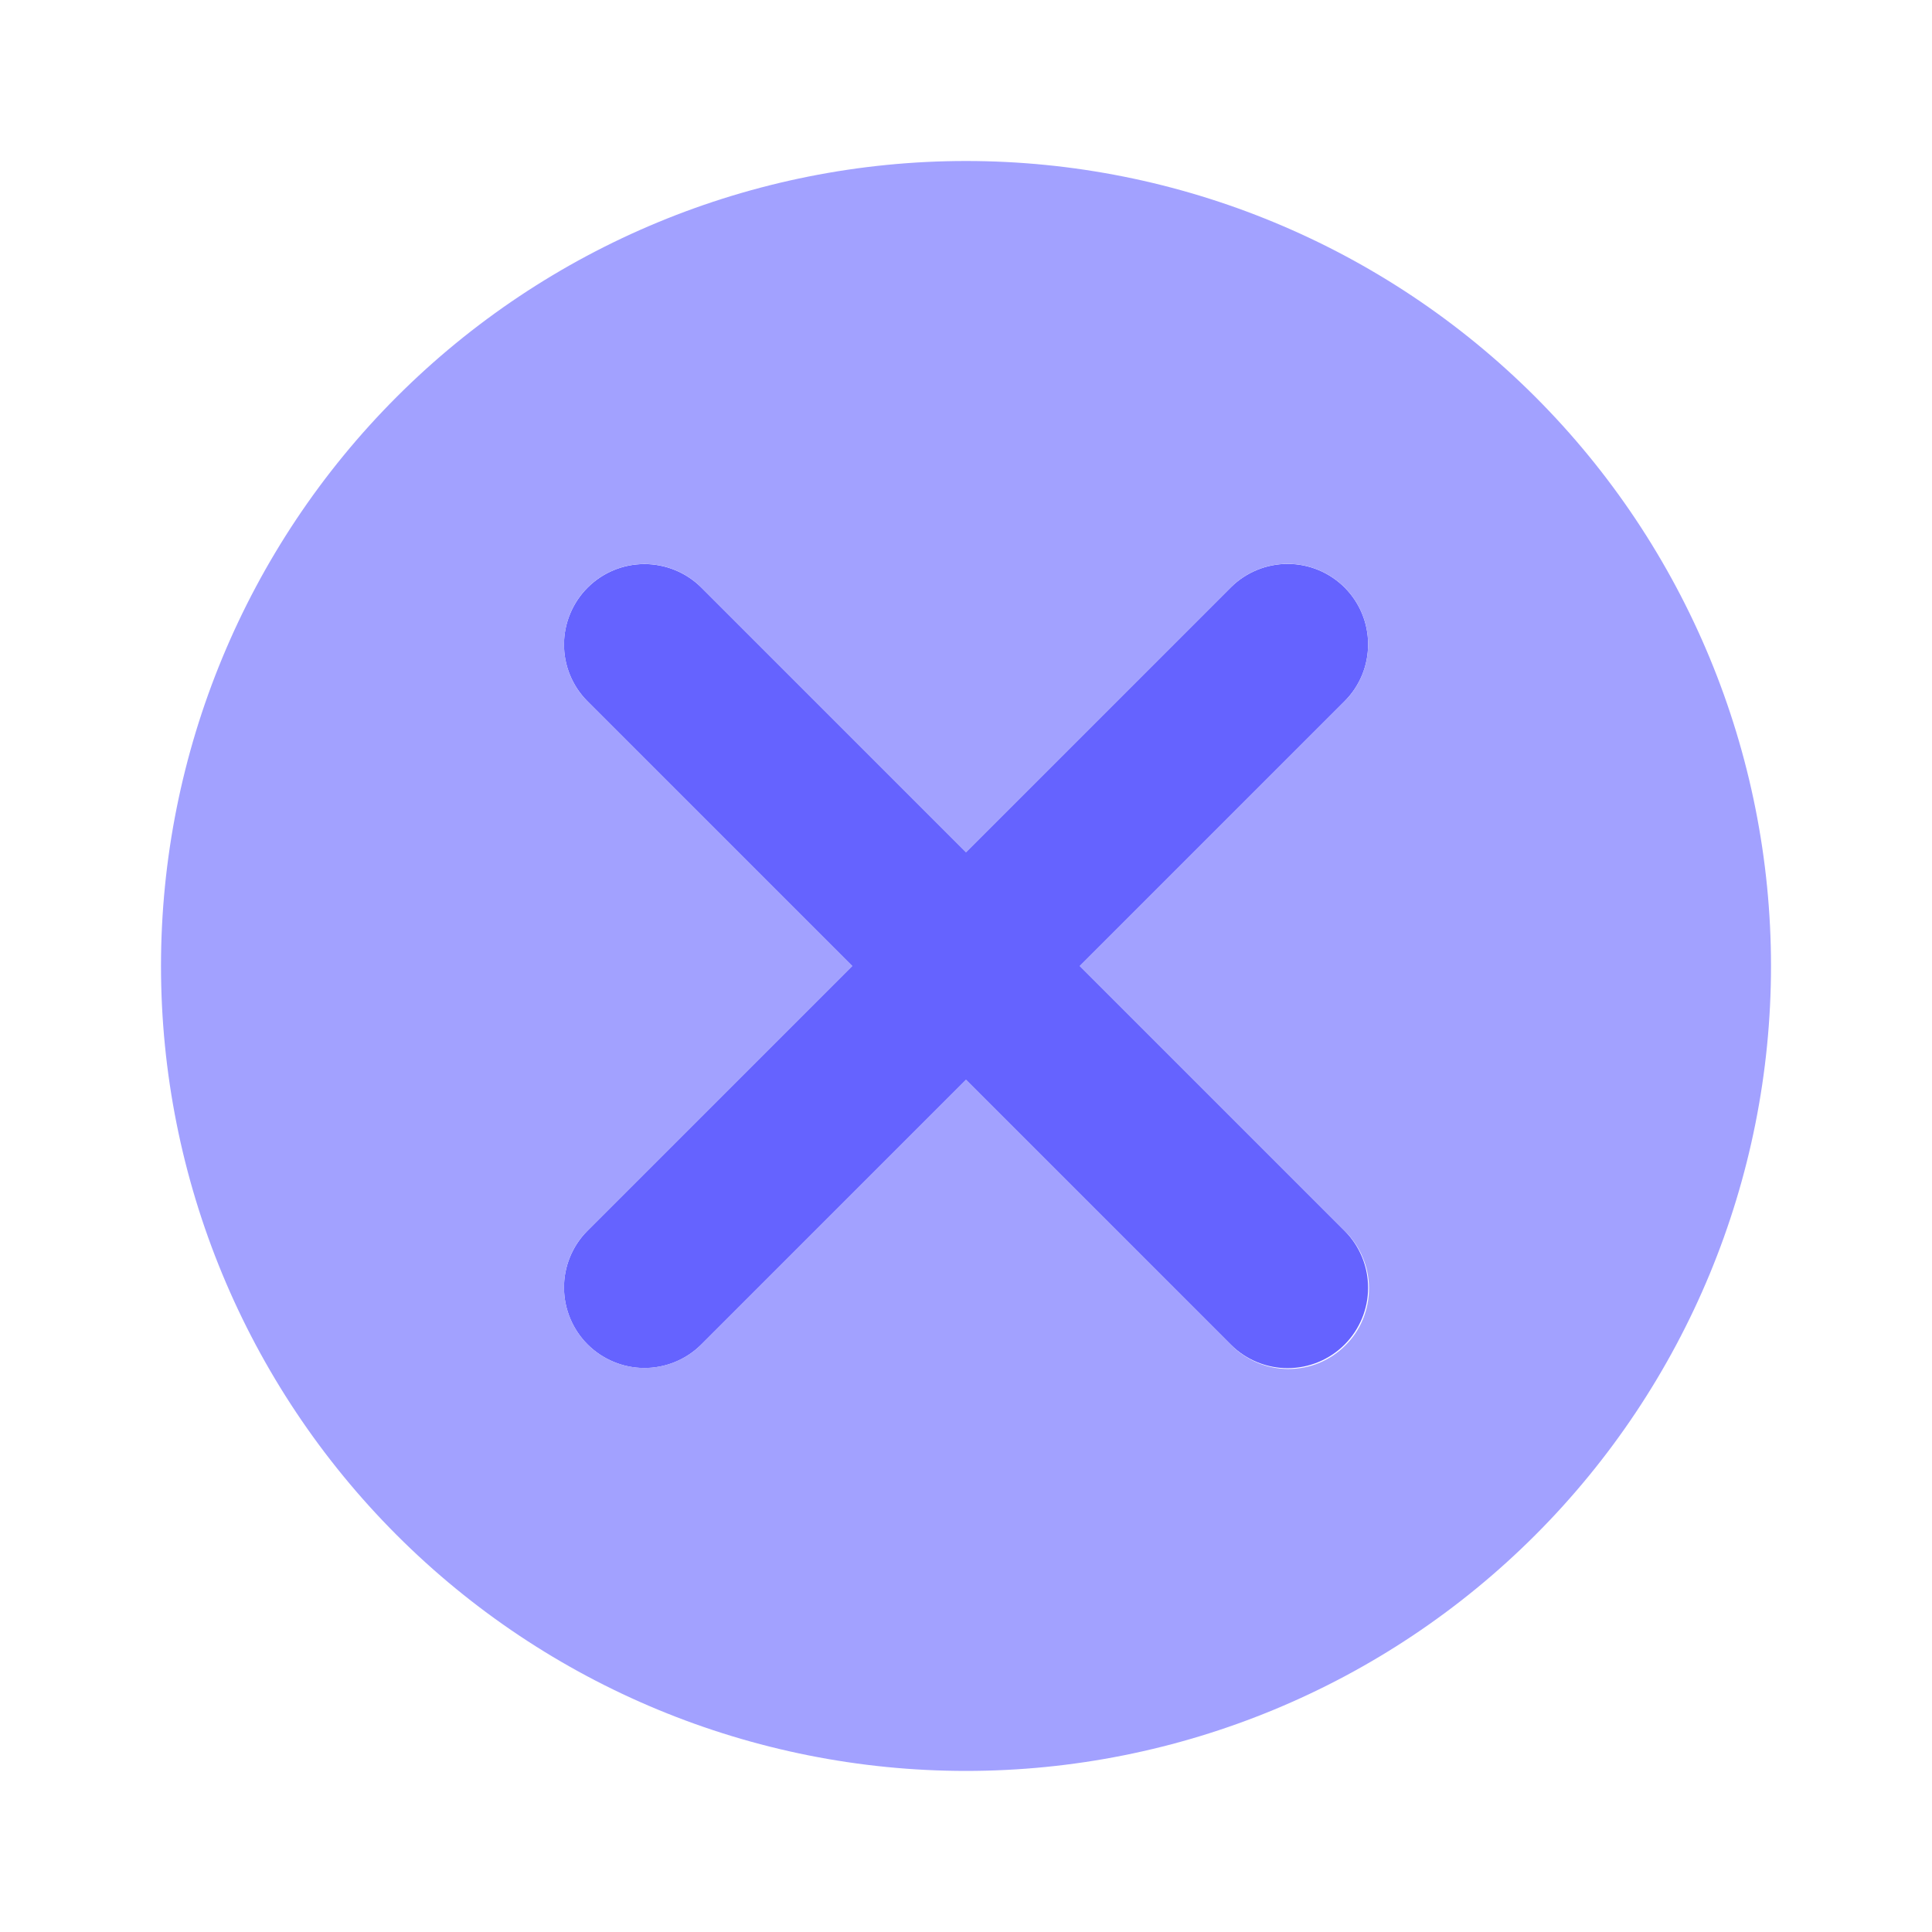 <svg width="24" height="24" viewBox="0 0 24 24" fill="none" xmlns="http://www.w3.org/2000/svg">
<path d="M13.414 12L16.707 8.707C16.893 8.519 16.996 8.266 16.995 8.002C16.995 7.738 16.889 7.484 16.703 7.298C16.516 7.111 16.263 7.006 15.999 7.005C15.735 7.004 15.481 7.108 15.293 7.293L12 10.586L8.707 7.293C8.519 7.109 8.265 7.006 8.002 7.007C7.738 7.008 7.486 7.113 7.299 7.3C7.113 7.486 7.008 7.739 7.006 8.002C7.005 8.266 7.108 8.519 7.293 8.707L10.586 12L7.293 15.293C7.108 15.481 7.005 15.735 7.006 15.998C7.008 16.262 7.113 16.515 7.299 16.701C7.486 16.887 7.738 16.993 8.002 16.994C8.265 16.995 8.519 16.892 8.707 16.707L12 13.414L15.293 16.707C15.481 16.893 15.735 16.997 15.999 16.996C16.263 16.995 16.516 16.89 16.703 16.703C16.889 16.516 16.995 16.263 16.995 15.999C16.996 15.735 16.892 15.481 16.707 15.293L13.414 12Z" fill="#6563FF"/>
<path d="M19.071 4.929C17.195 3.054 14.652 2 12 2C9.348 2 6.804 3.054 4.929 4.929C3.054 6.804 2 9.348 2 12C2 14.652 3.054 17.195 4.929 19.07C6.804 20.946 9.348 21.999 12 21.999C14.652 21.999 17.195 20.946 19.071 19.07C20.946 17.195 22 14.652 22 12C22 9.348 20.946 6.804 19.071 4.929ZM16.707 15.293C16.801 15.385 16.876 15.495 16.927 15.617C16.979 15.739 17.006 15.869 17.006 16.002C17.007 16.134 16.981 16.264 16.931 16.387C16.881 16.509 16.807 16.62 16.713 16.713C16.62 16.806 16.509 16.88 16.387 16.931C16.265 16.981 16.134 17.006 16.002 17.006C15.87 17.005 15.739 16.979 15.617 16.927C15.496 16.876 15.386 16.801 15.293 16.707L12 13.414L8.707 16.707C8.519 16.891 8.265 16.994 8.002 16.993C7.738 16.992 7.486 16.887 7.299 16.7C7.113 16.514 7.008 16.261 7.007 15.998C7.005 15.734 7.108 15.481 7.293 15.293L10.586 12L7.293 8.707C7.108 8.519 7.005 8.265 7.007 8.002C7.008 7.738 7.113 7.485 7.299 7.299C7.486 7.113 7.738 7.007 8.002 7.006C8.265 7.005 8.519 7.108 8.707 7.293L12 10.586L15.293 7.293C15.481 7.107 15.735 7.003 15.999 7.004C16.263 7.005 16.516 7.11 16.703 7.297C16.889 7.484 16.995 7.737 16.995 8.001C16.996 8.265 16.893 8.519 16.707 8.707L13.414 12L16.707 15.293Z" fill="#A2A1FF"/>
</svg>
